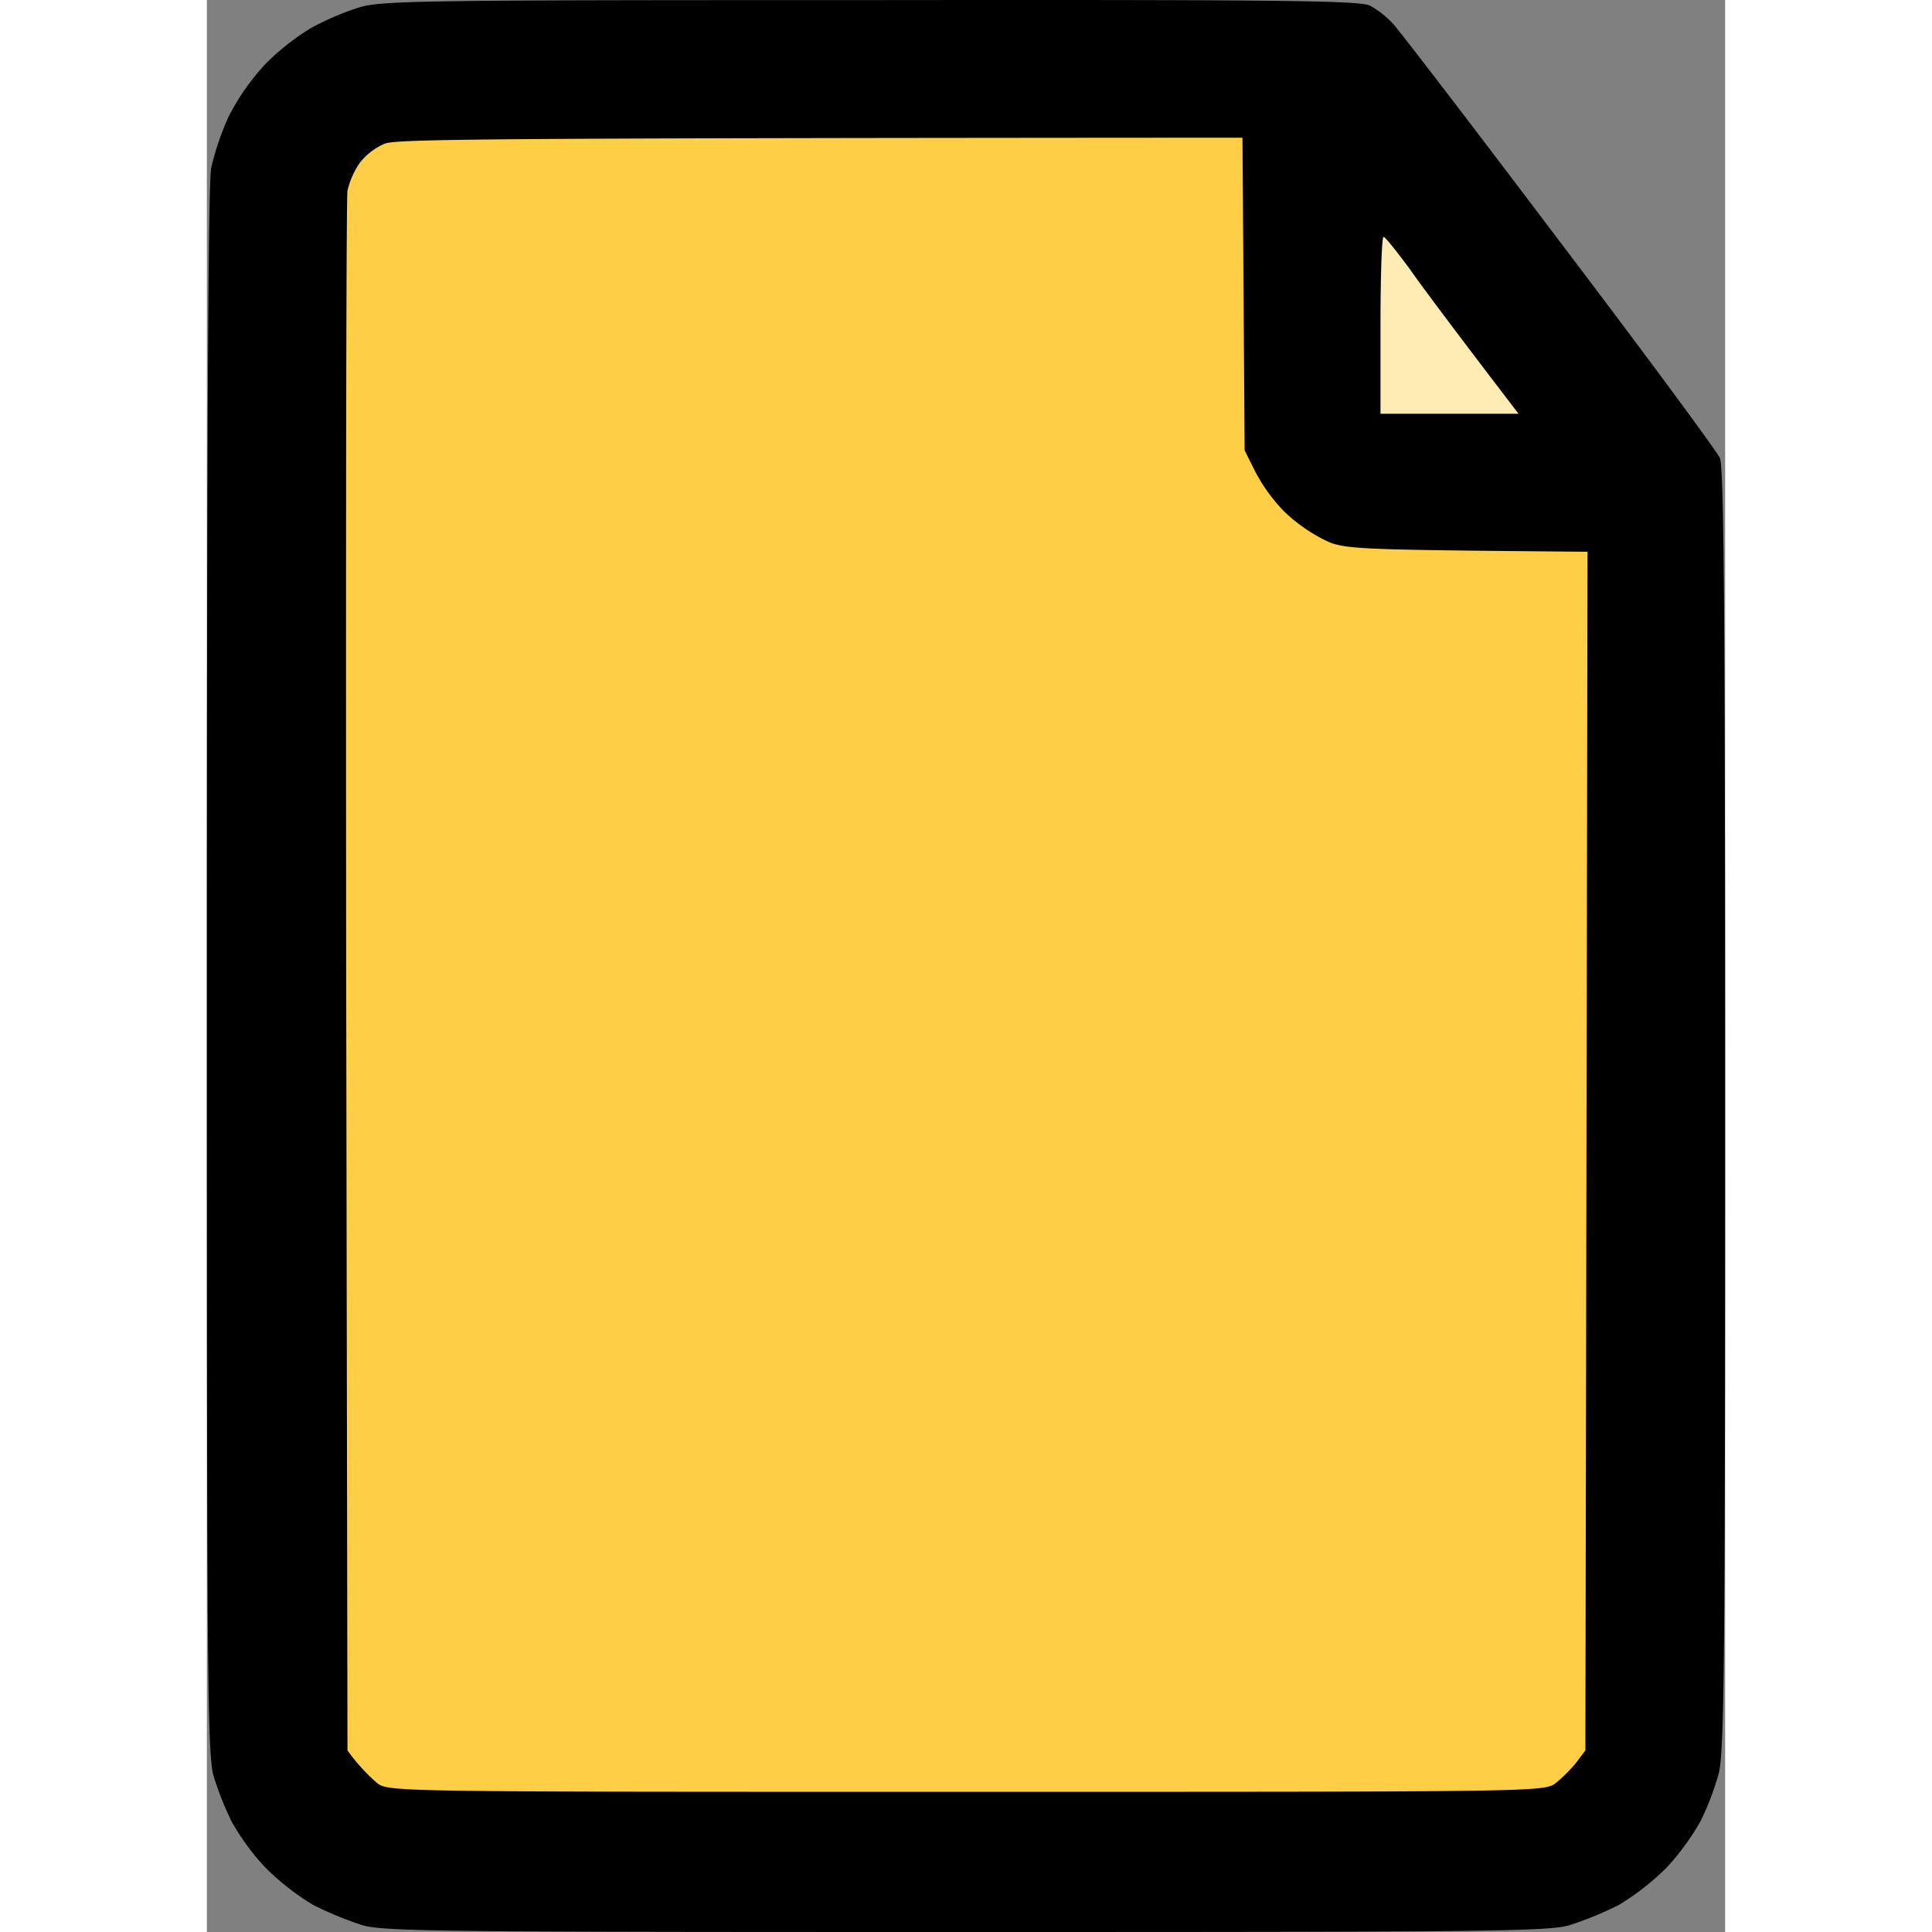 <svg xmlns="http://www.w3.org/2000/svg" width="33px" height="33px" viewBox="0 0 352 447.922">
  <rect x="0" y="0" width="352" height="447.922" fill="#808080" stroke="none"/>
  <g id="Group_12015" data-name="Group 12015" transform="translate(-7839 845)">
    <path id="Path_21441" data-name="Path 21441" d="M0,0H236.466L307,99.86V397H0Z" transform="translate(7863 -821)" fill="#ffce47"/>
    <path id="Path_21442" data-name="Path 21442" d="M8101.555-815.373v78.387H8166Z" fill="#ffebb4"/>
    <path id="Path_0_78_" data-name="Path 0 (78)" d="M154.8.1C250.3,0,268.4.2,270.7,1.4a21.278,21.278,0,0,1,5.4,4.3c1.4,1.5,18.8,24.2,38.5,50.3,19.8,26.1,36.5,48.7,37.2,50.3.9,2.1,1.2,35.6,1.2,151,0,128.7-.2,149-1.5,154a63.85,63.85,0,0,1-4.2,11,57.677,57.677,0,0,1-7.8,10.7,58.867,58.867,0,0,1-11.1,8.7,81.076,81.076,0,0,1-11.4,4.7c-4.9,1.5-19.5,1.6-140,1.6s-135.1-.1-140-1.6a81.073,81.073,0,0,1-11.4-4.7A58.866,58.866,0,0,1,14.5,433a55.925,55.925,0,0,1-7.7-10.5A74.16,74.16,0,0,1,2.6,412C1.1,407,1,389.5,1,225.5,1,105.2,1.3,42.7,2,39A63.262,63.262,0,0,1,6.1,27a54.133,54.133,0,0,1,8.4-12A55.647,55.647,0,0,1,25.1,6.6,64.046,64.046,0,0,1,36,1.9C41.1.2,49.6.1,154.7.1ZM36.4,37.9a18.96,18.96,0,0,0-2.8,6.4c-.3,1.7-.4,83.8-.3,182.4l.3,179.2a44,44,0,0,0,6.9,7.6c2.7,2,4.3,2,136.6,2s133.9,0,136.6-2a36.274,36.274,0,0,0,4.8-4.8l2.1-2.8.5-277.9c-56-.5-56.6-.5-61.5-3a38.211,38.211,0,0,1-9-6.5,40.374,40.374,0,0,1-6.5-9l-2.5-5L241.1,32c-176.6.1-196.2.3-198.9,1.4a14.749,14.749,0,0,0-5.8,4.5ZM273.1,96h32c-15.7-20.5-22.6-29.8-25.4-33.8-2.9-3.9-5.5-7.2-5.9-7.2s-.7,9.2-.7,20.5Z" transform="translate(7838 -845.078)" fill-rule="evenodd"/>
  </g>
</svg>
